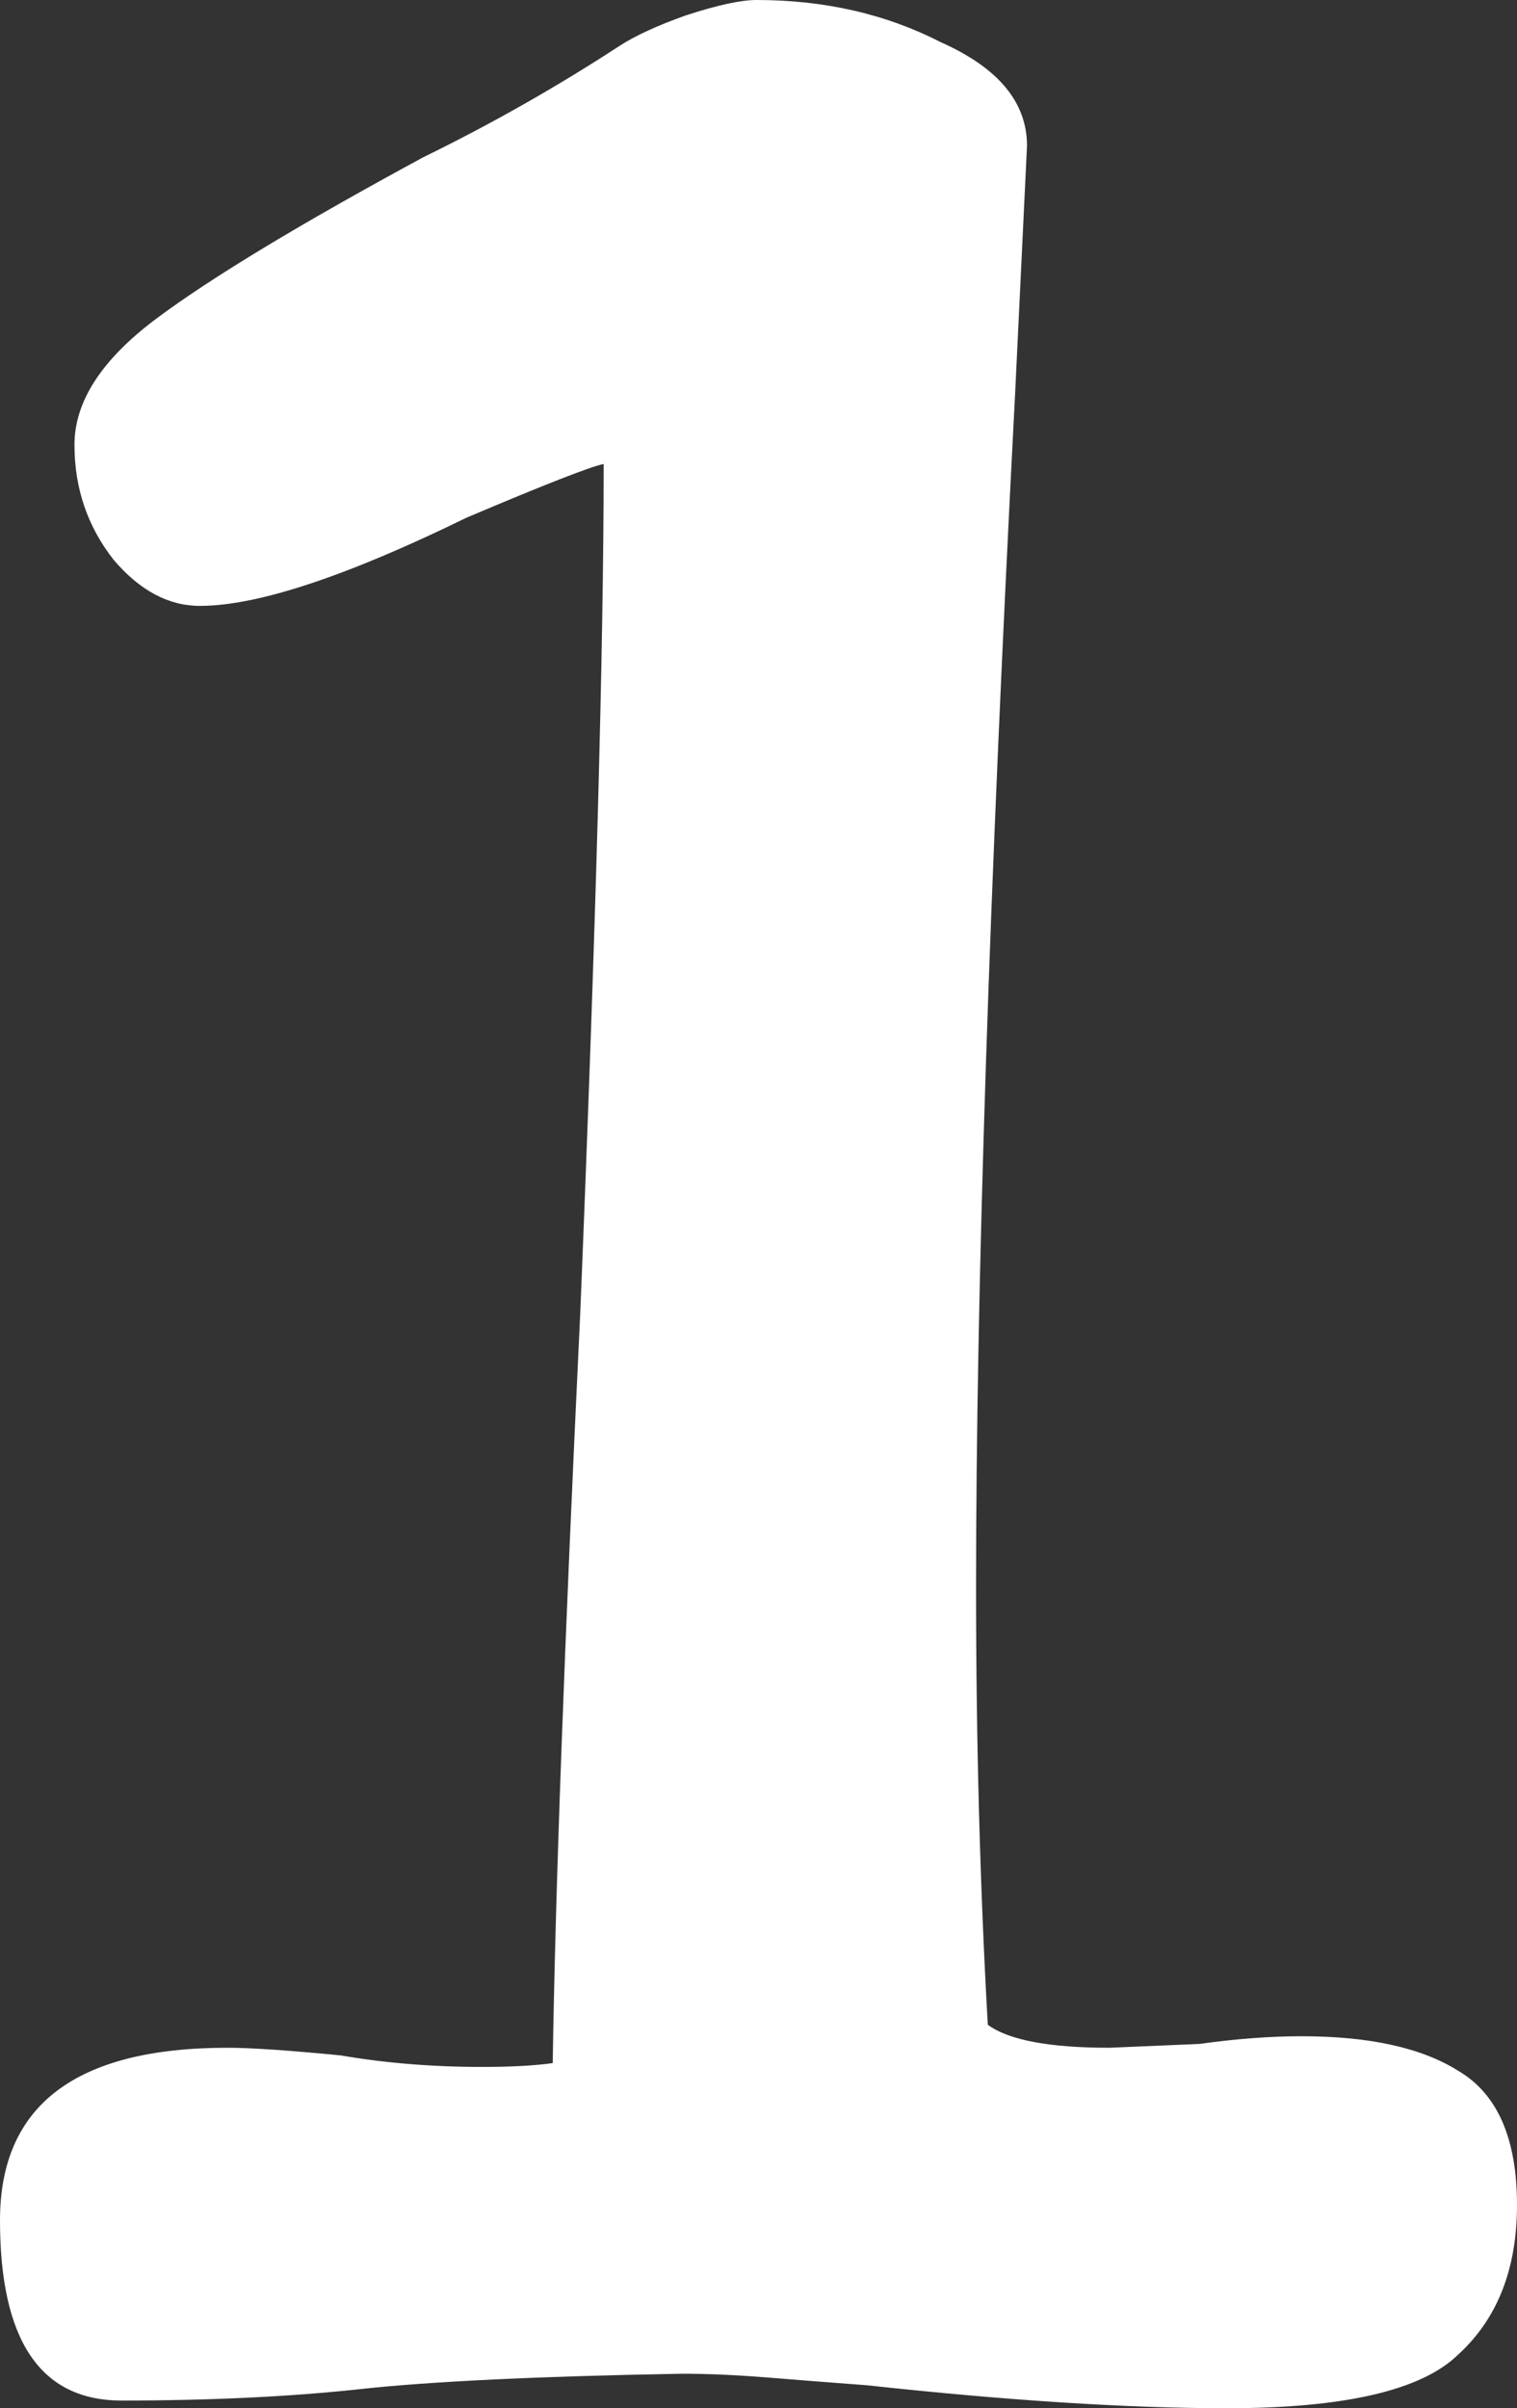 <svg width="46" height="73" viewBox="0 0 46 73" fill="none" xmlns="http://www.w3.org/2000/svg">
<rect x="0" y="0" width="46" height="73" fill="#333333" stroke="none"/>
<path d="M30.785 11.857C29.993 27.046 29.597 39.135 29.597 48.124C29.597 52.774 29.716 57.191 29.953 61.376C30.587 61.841 31.816 62.073 33.638 62.073L36.372 61.957C37.481 61.802 38.512 61.724 39.462 61.724C41.523 61.724 43.108 62.073 44.217 62.771C45.406 63.468 46 64.824 46 66.839C46 68.776 45.406 70.288 44.217 71.373C43.108 72.457 40.77 73 37.204 73C34.193 73 30.548 72.767 26.269 72.302C25.239 72.225 24.248 72.148 23.297 72.07C22.346 71.993 21.475 71.954 20.682 71.954C16.324 72.031 13.075 72.186 10.935 72.419C8.796 72.651 6.379 72.767 3.685 72.767C1.228 72.767 0 70.946 0 67.304C0 63.817 2.298 62.073 6.894 62.073C7.607 62.073 8.756 62.151 10.341 62.306C11.688 62.538 13.115 62.654 14.62 62.654C15.492 62.654 16.205 62.616 16.76 62.538C16.839 57.346 17.116 49.79 17.592 39.871C18.067 28.247 18.305 19.645 18.305 14.065C17.909 14.143 16.522 14.685 14.145 15.693C10.5 17.475 7.805 18.366 6.062 18.366C5.111 18.366 4.239 17.901 3.447 16.971C2.655 15.964 2.258 14.802 2.258 13.484C2.258 12.167 3.09 10.888 4.755 9.648C6.419 8.408 9.113 6.781 12.837 4.766C14.898 3.758 16.879 2.635 18.78 1.395C19.256 1.085 19.929 0.775 20.801 0.465C21.752 0.155 22.465 0 22.941 0C25.001 0 26.863 0.426 28.527 1.279C30.27 2.054 31.142 3.1 31.142 4.417L30.785 11.857Z" fill="white"/>
</svg>
